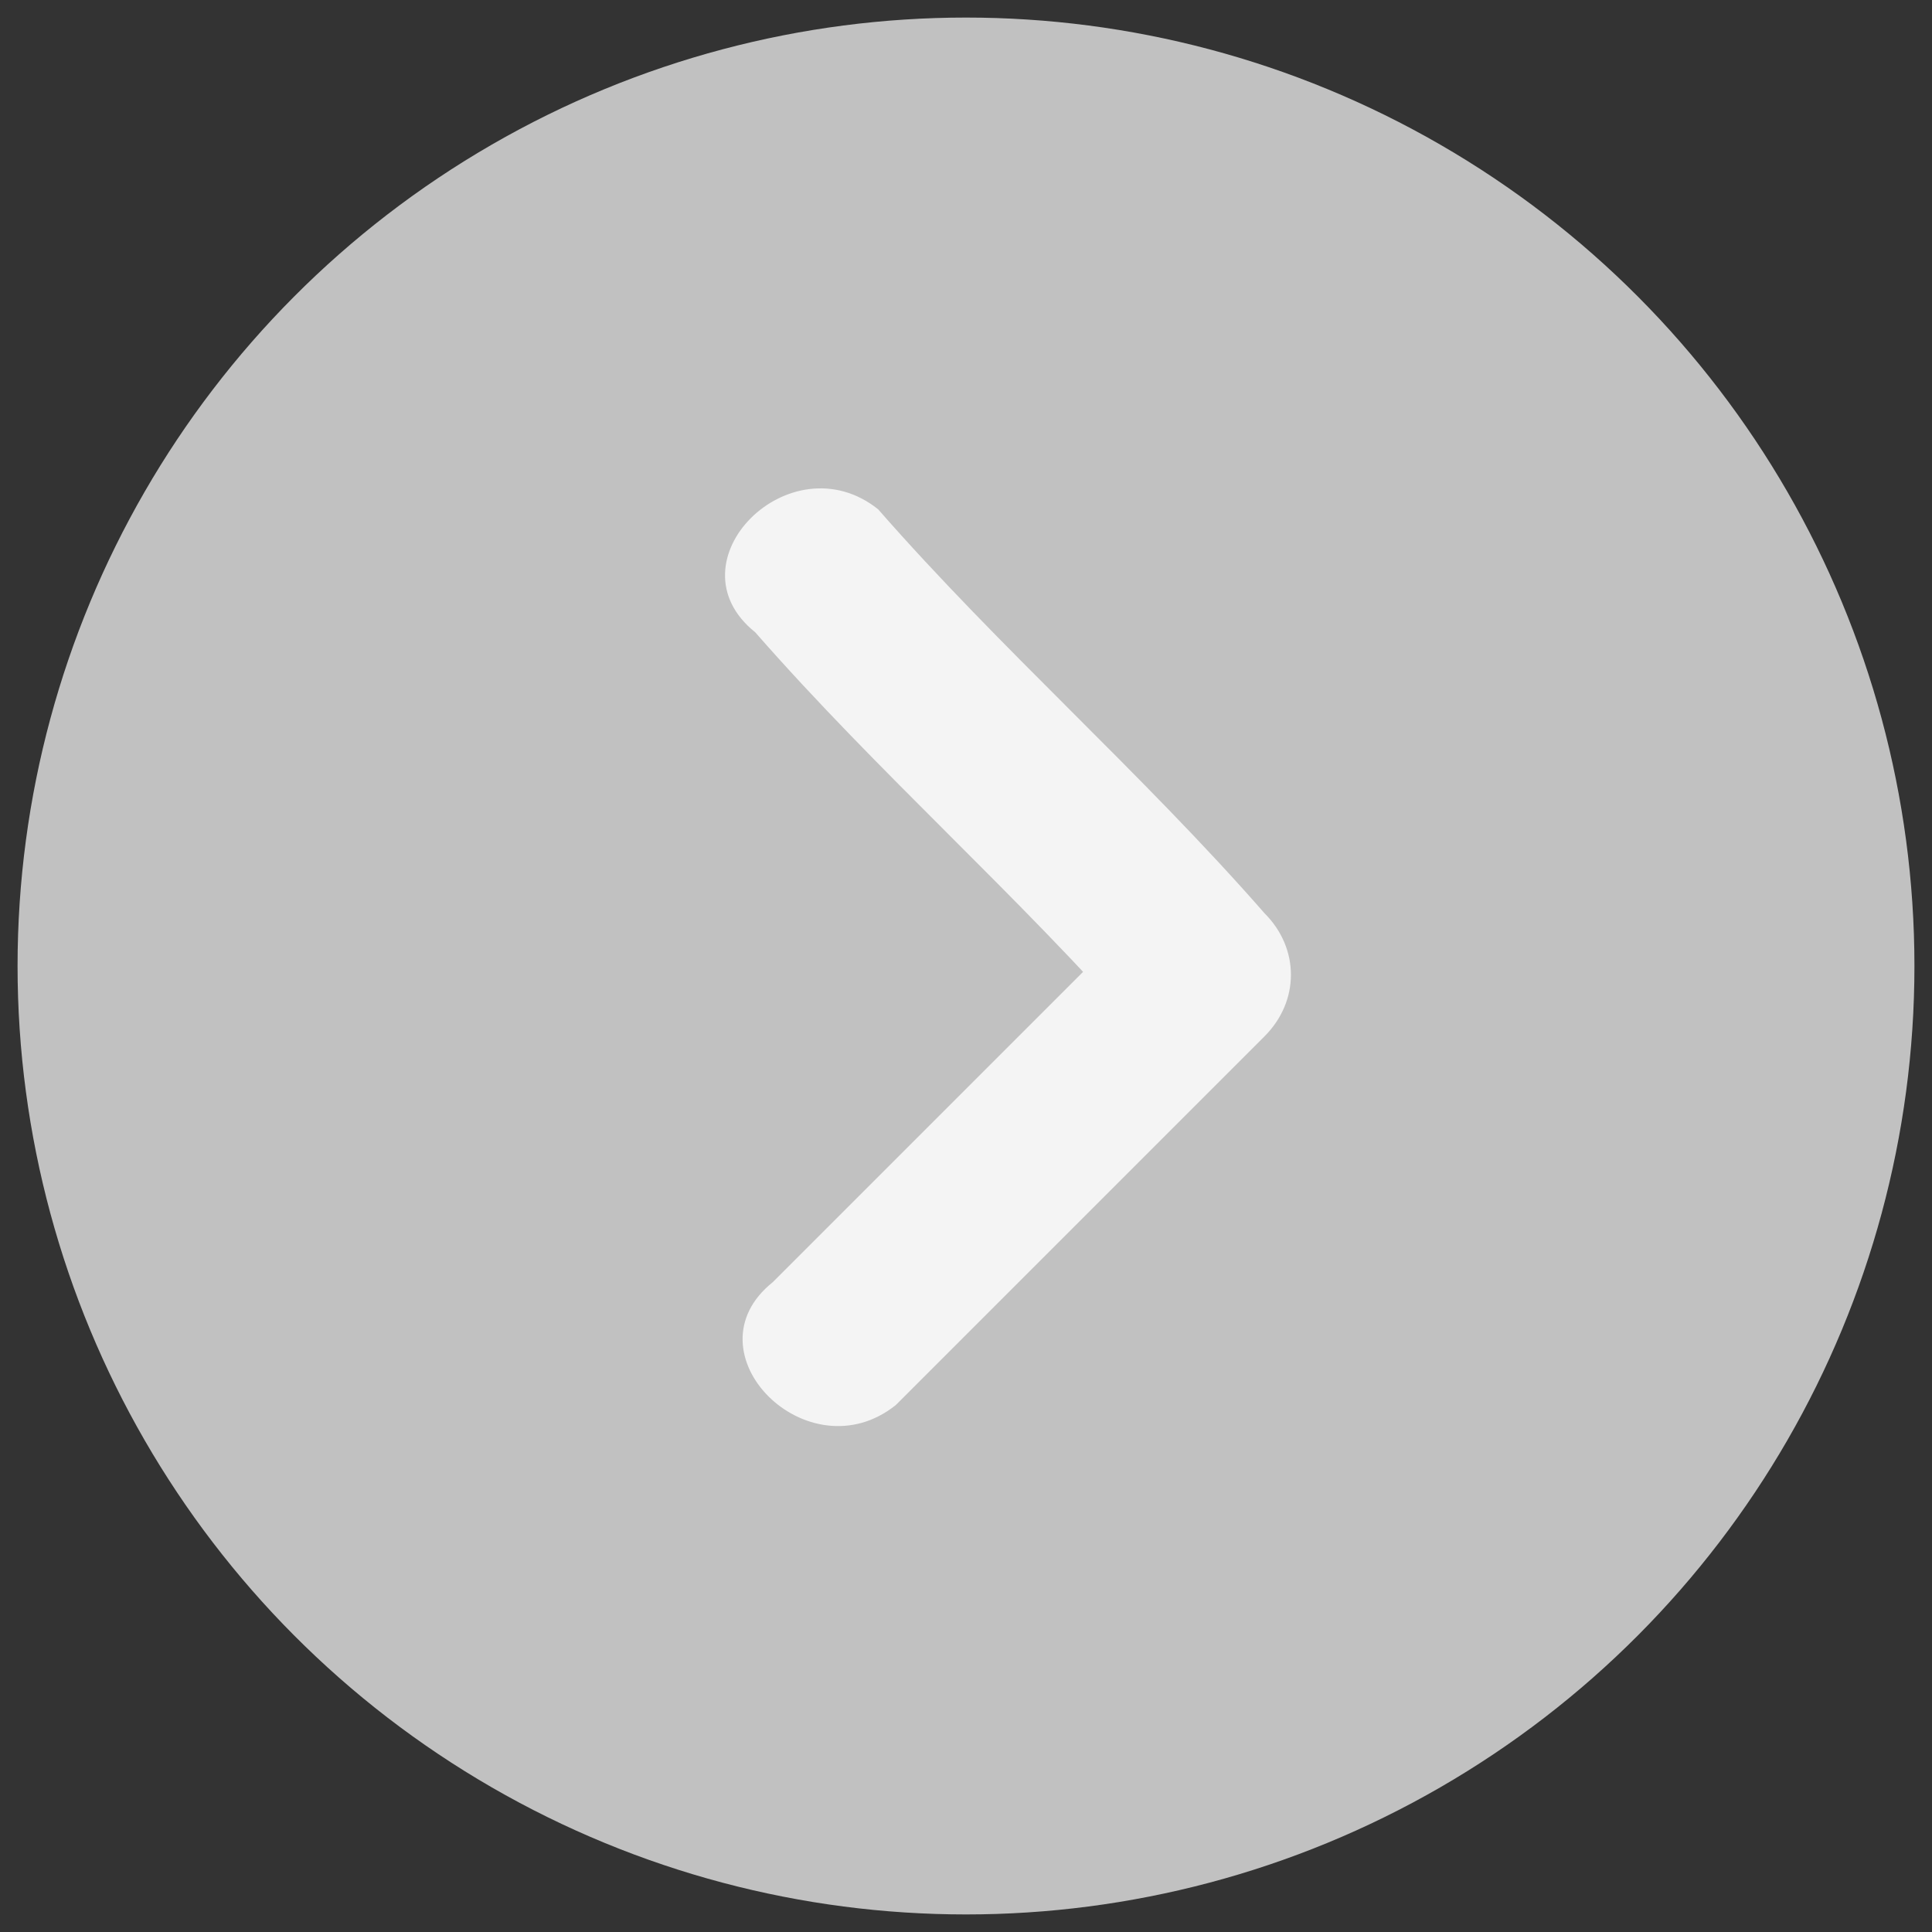 <?xml version="1.0" encoding="utf-8"?>
<!-- Generator: Adobe Illustrator 23.0.2, SVG Export Plug-In . SVG Version: 6.00 Build 0)  -->
<svg version="1.1" id="Layer_1" xmlns="http://www.w3.org/2000/svg" xmlns:xlink="http://www.w3.org/1999/xlink" x="0px" y="0px"
	 viewBox="0 0 11 11" style="enable-background:new 0 0 11 11;" xml:space="preserve">
<rect x="0" y="0" width="11" height="11" fill="#333333" stroke="none"/>
<style type="text/css">
	.st0{fill:#C1C1C1;}
	.st1{fill:#F4F4F4;}
</style>
<circle class="st0" cx="5.5" cy="5.5" r="5.4"/>
<g>
	<g>
		<path class="st1" d="M4.3,3.6C5,4.4,5.8,5.1,6.5,5.9c0-0.2,0-0.5,0-0.7C5.8,5.9,5.1,6.6,4.4,7.3C3.9,7.7,4.6,8.4,5.1,8
			c0.7-0.7,1.4-1.4,2.1-2.1c0.2-0.2,0.2-0.5,0-0.7C6.5,4.4,5.7,3.7,5,2.9C4.5,2.5,3.8,3.2,4.3,3.6L4.3,3.6z"/>
	</g>
</g>
</svg>
